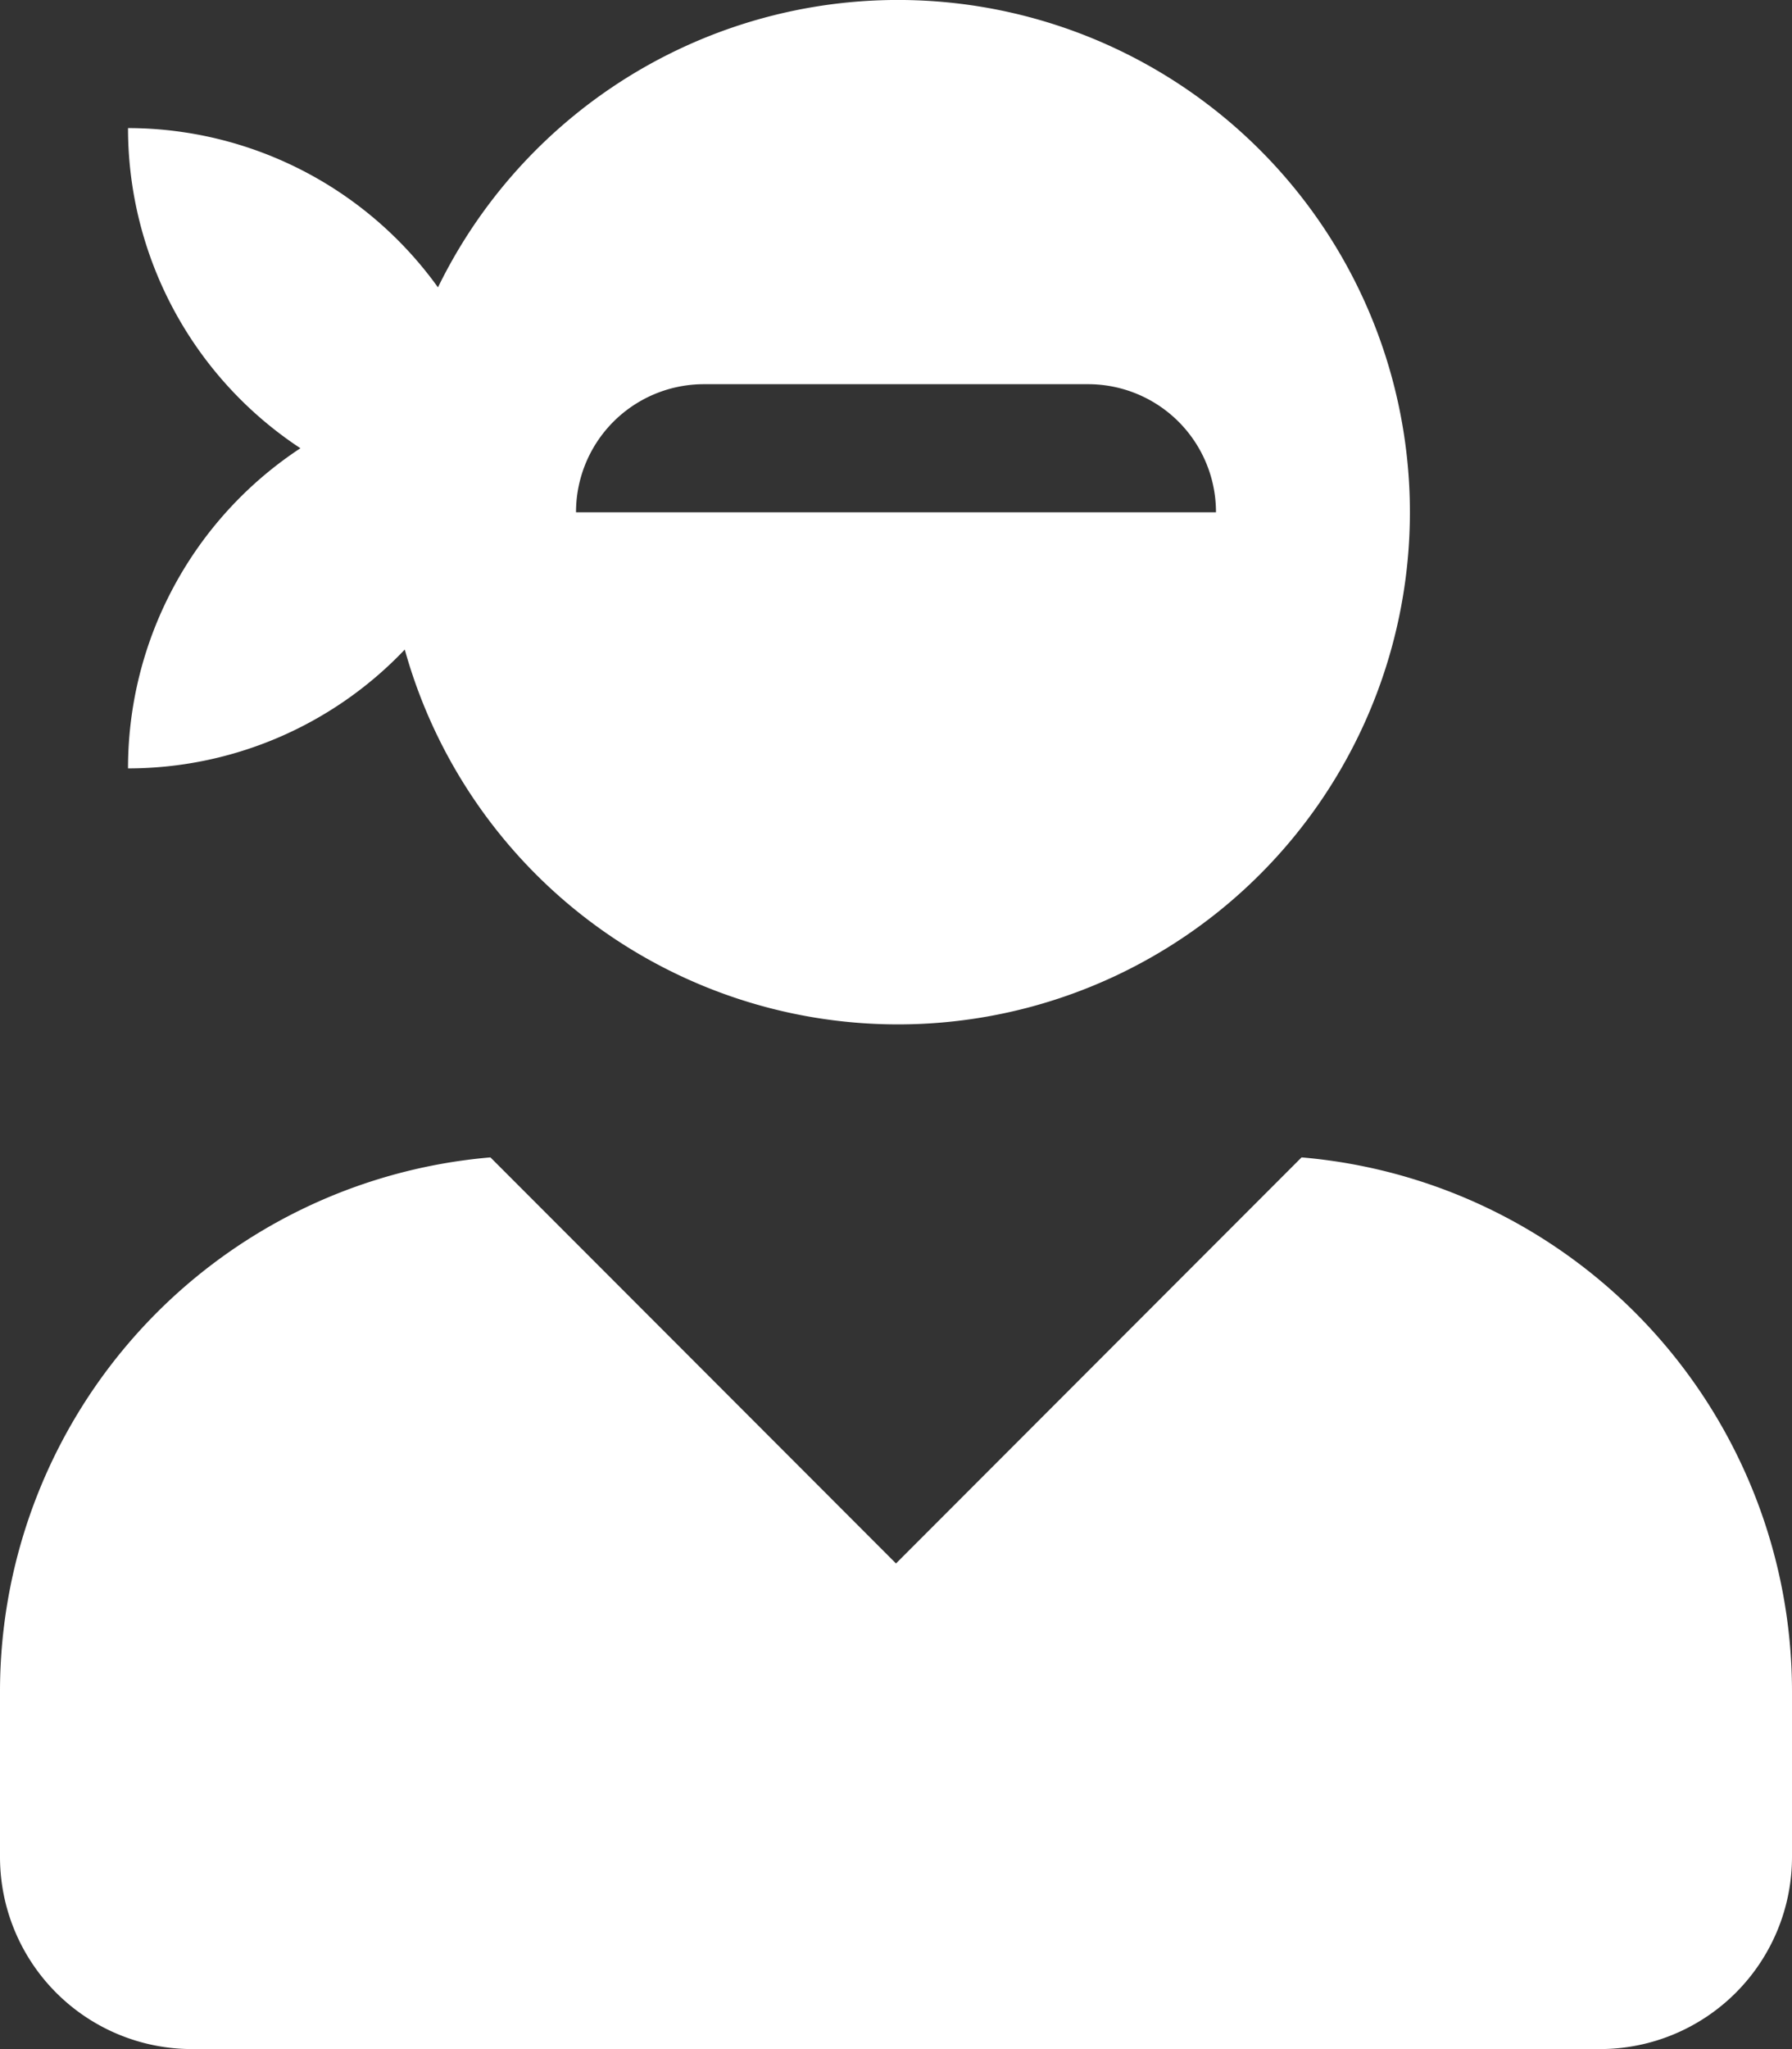 <svg xmlns="http://www.w3.org/2000/svg" width="25" height="28.571" viewBox="0 0 25 28.571"><rect x="0" y="0" width="25" height="28.571" fill="#333333" stroke="none"/><defs><style>.a{fill:#fff;}</style></defs><path class="a" d="M18.158,16.138,12.5,21.8,6.842,16.138A7.476,7.476,0,0,0,0,23.571v2.321a2.679,2.679,0,0,0,2.679,2.679H22.321A2.679,2.679,0,0,0,25,25.893V23.571A7.476,7.476,0,0,0,18.158,16.138ZM1.786,10.714A5.327,5.327,0,0,0,5.647,9.057a7.142,7.142,0,1,0,.463-5.05A5.331,5.331,0,0,0,1.786,1.786,5.343,5.343,0,0,0,4.191,6.25,5.343,5.343,0,0,0,1.786,10.714ZM9.821,5.357h5.357a1.784,1.784,0,0,1,1.786,1.786H8.036A1.784,1.784,0,0,1,9.821,5.357Z"/></svg>